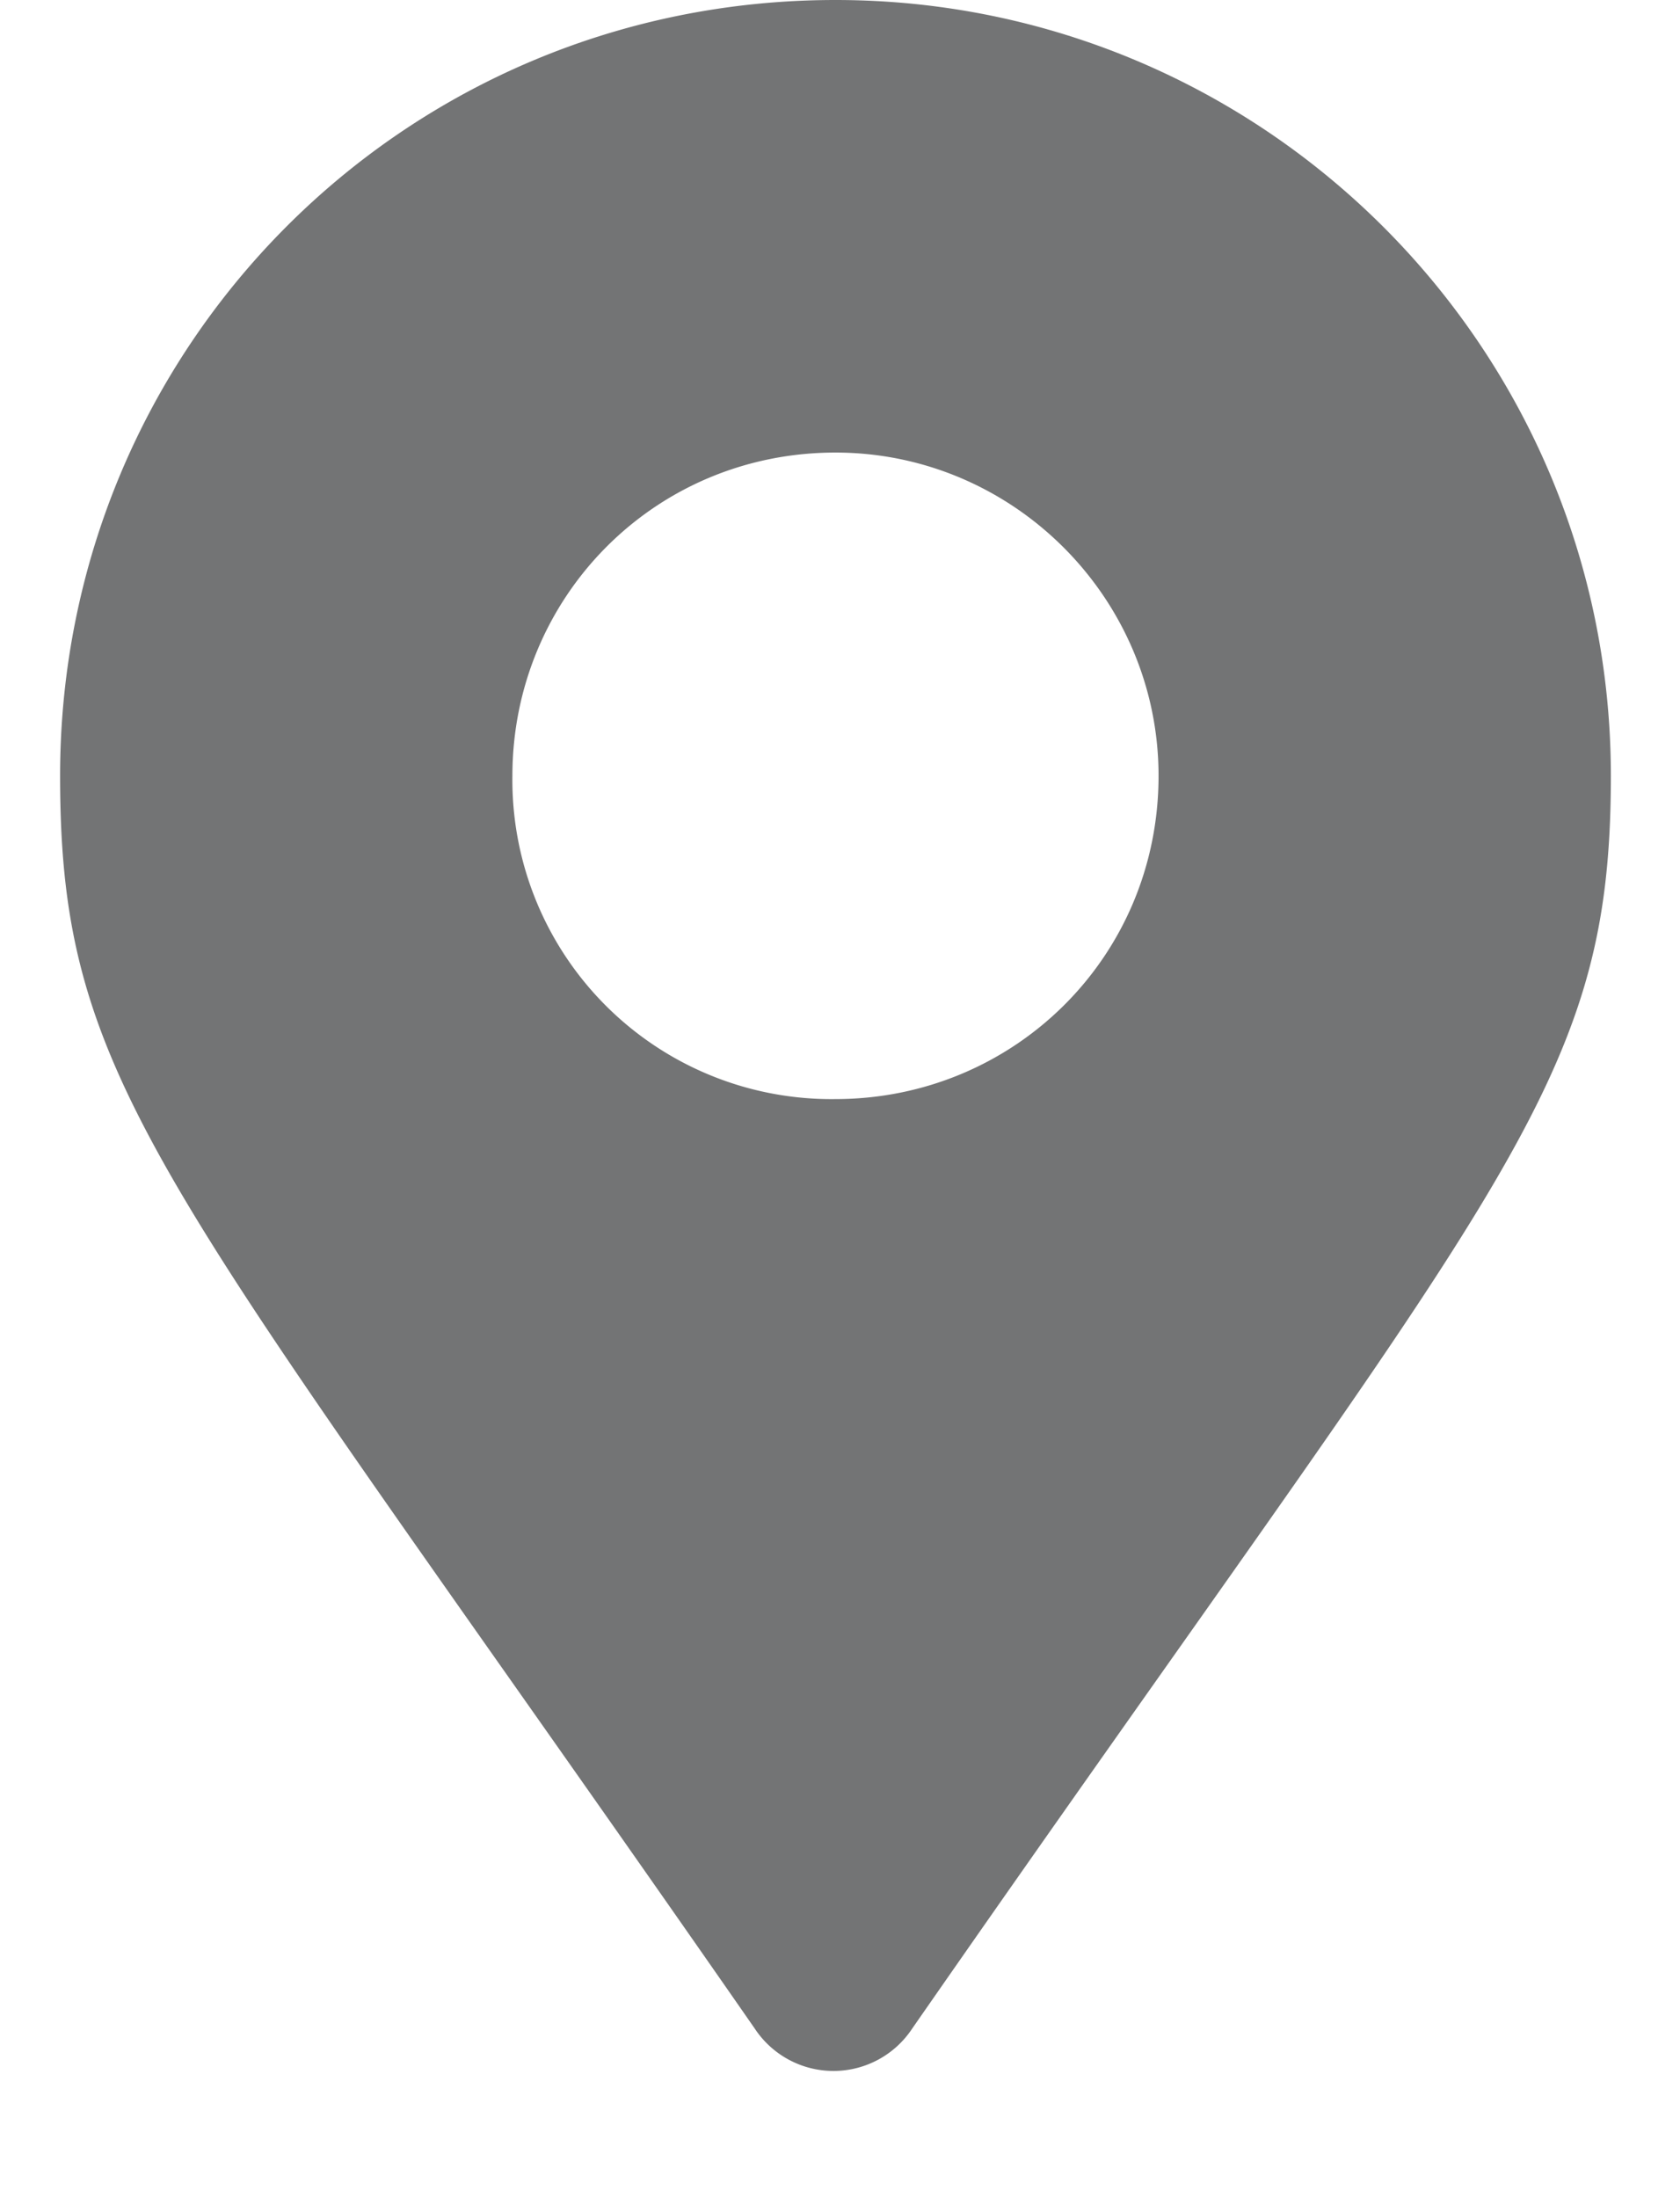 <svg width="13" height="17" fill="none" xmlns="http://www.w3.org/2000/svg"><path opacity="1" d="M5.84 15.688a.73.73 0 0 0 1.219 0c4.562-6.563 5.406-7.25 5.406-9.688 0-3.313-2.687-6-6-6-3.344 0-6 2.688-6 6 0 2.438.813 3.125 5.375 9.688ZM6.465 8.5a2.468 2.468 0 0 1-2.5-2.5c0-1.375 1.094-2.5 2.5-2.5 1.375 0 2.5 1.125 2.5 2.5 0 1.406-1.125 2.5-2.5 2.5Z" fill="#737475"/></svg>